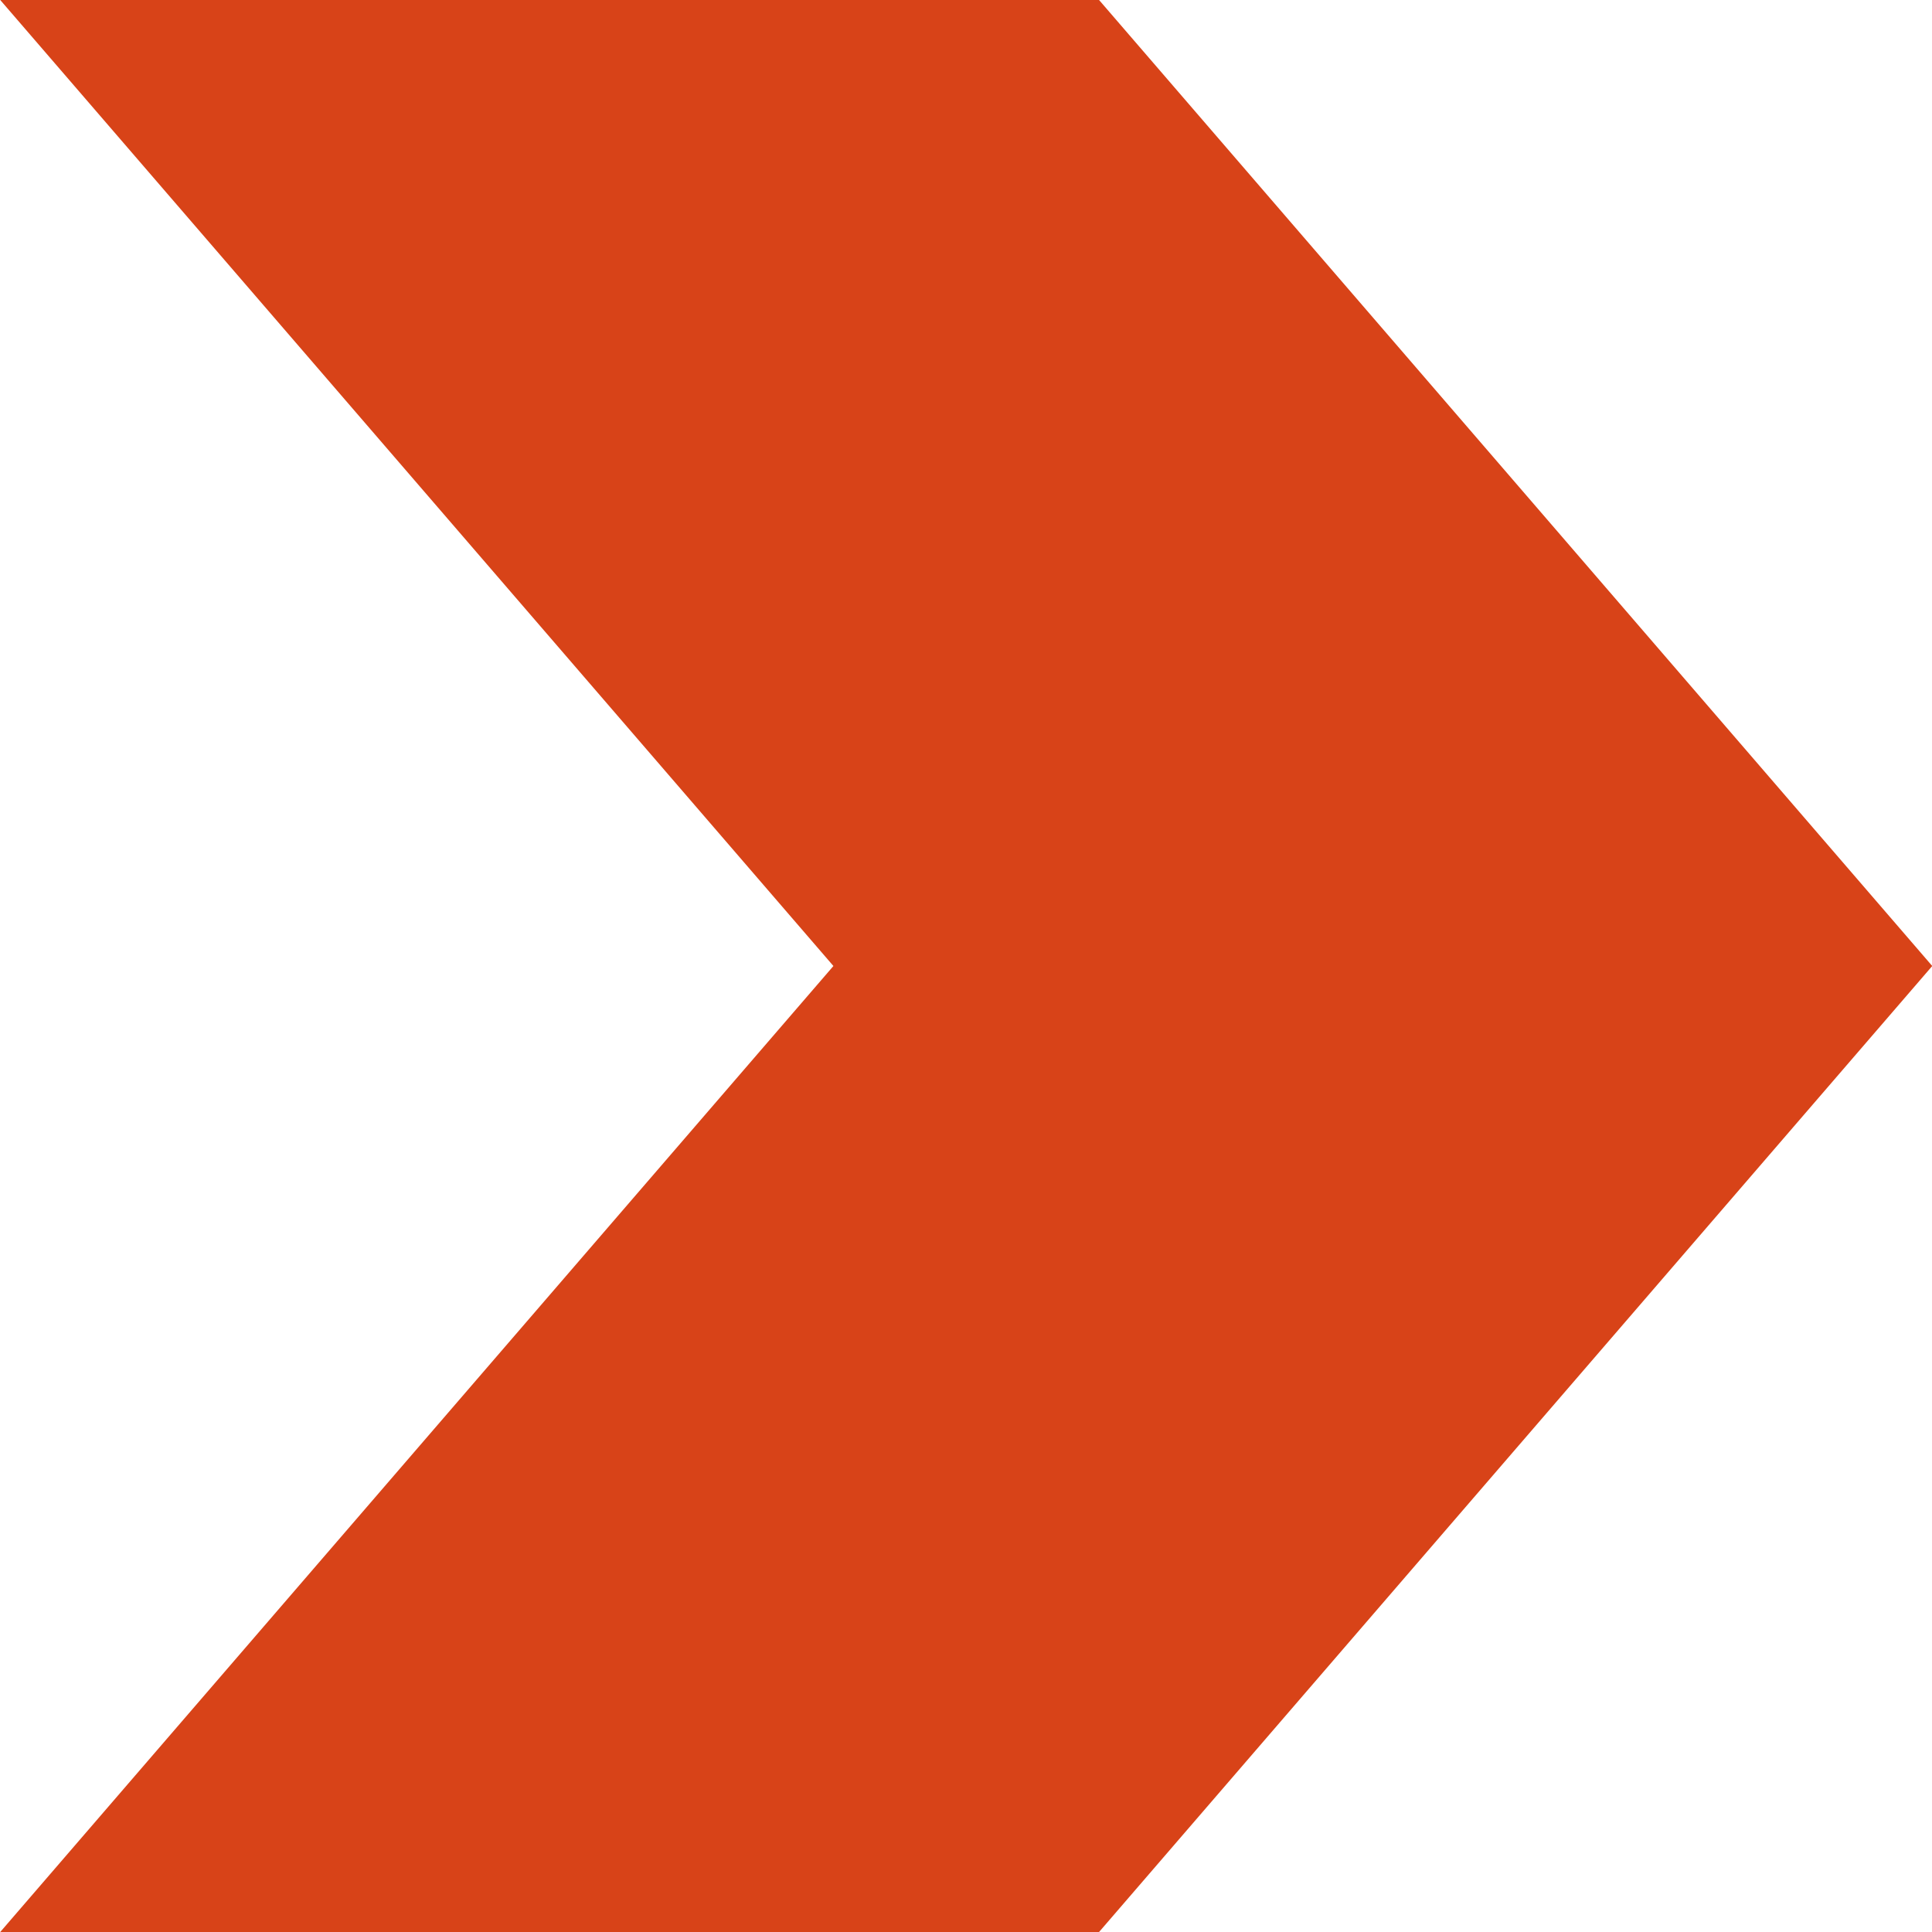 <svg xmlns="http://www.w3.org/2000/svg" width="16" height="16" viewBox="0 0 16 16">
  <path id="Trazado_194413" data-name="Trazado 194413" d="M778.323,386.058h-9.1l6.9,8-6.9,8h9.1l6.9-8Z" transform="translate(-769.221 -386.058)" fill="#d84318"/>
</svg>
